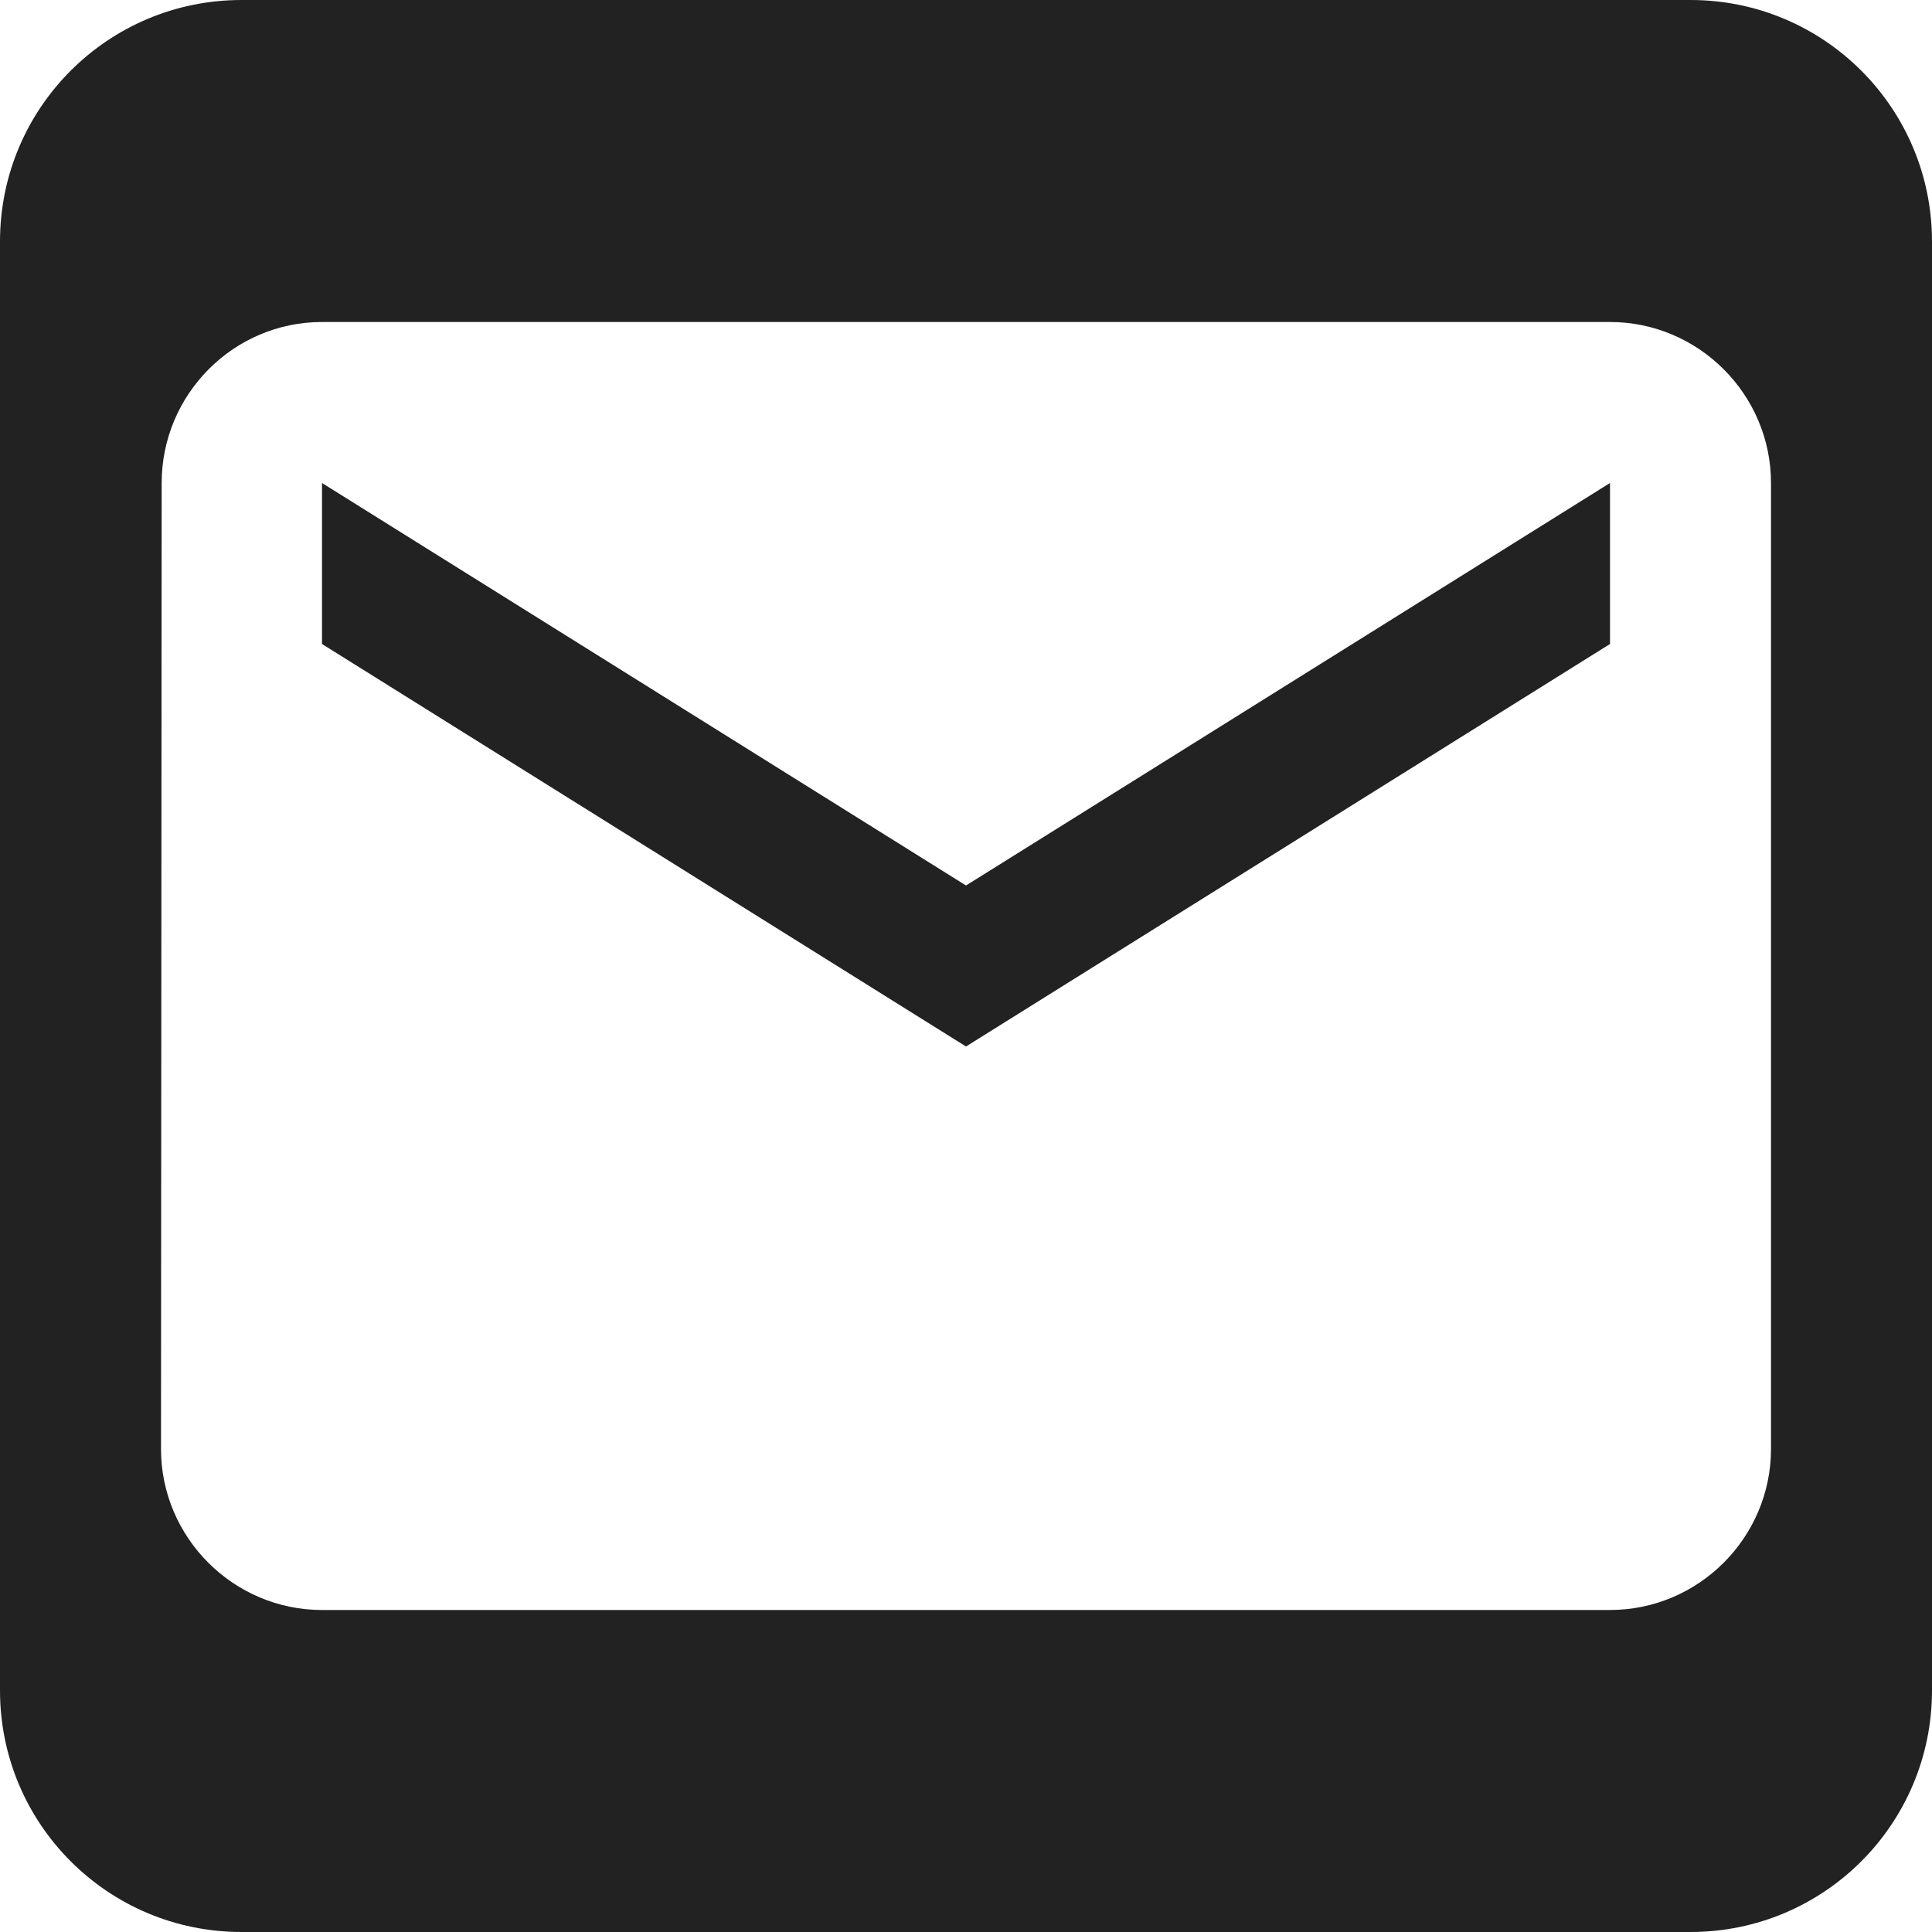 <svg xmlns="http://www.w3.org/2000/svg" viewBox="0 0 288 288"><path fill="#222222" d="M36 0h216c19.9 0 36 16.1 36 36v216c0 19.9-16.1 36-36 36H36c-19.9 0-36-16.1-36-36V36C0 16.1 16.1 0 36 0zM240 48H48c-13.2 0-23.9 10.8-23.9 24L24 216c0 13.2 10.8 24 24 24h192c13.2 0 24-10.8 24-24V72C264 58.8 253.2 48 240 48zM240 96l-96 60L48 96V72l96 60 96-60V96z"/></svg>
